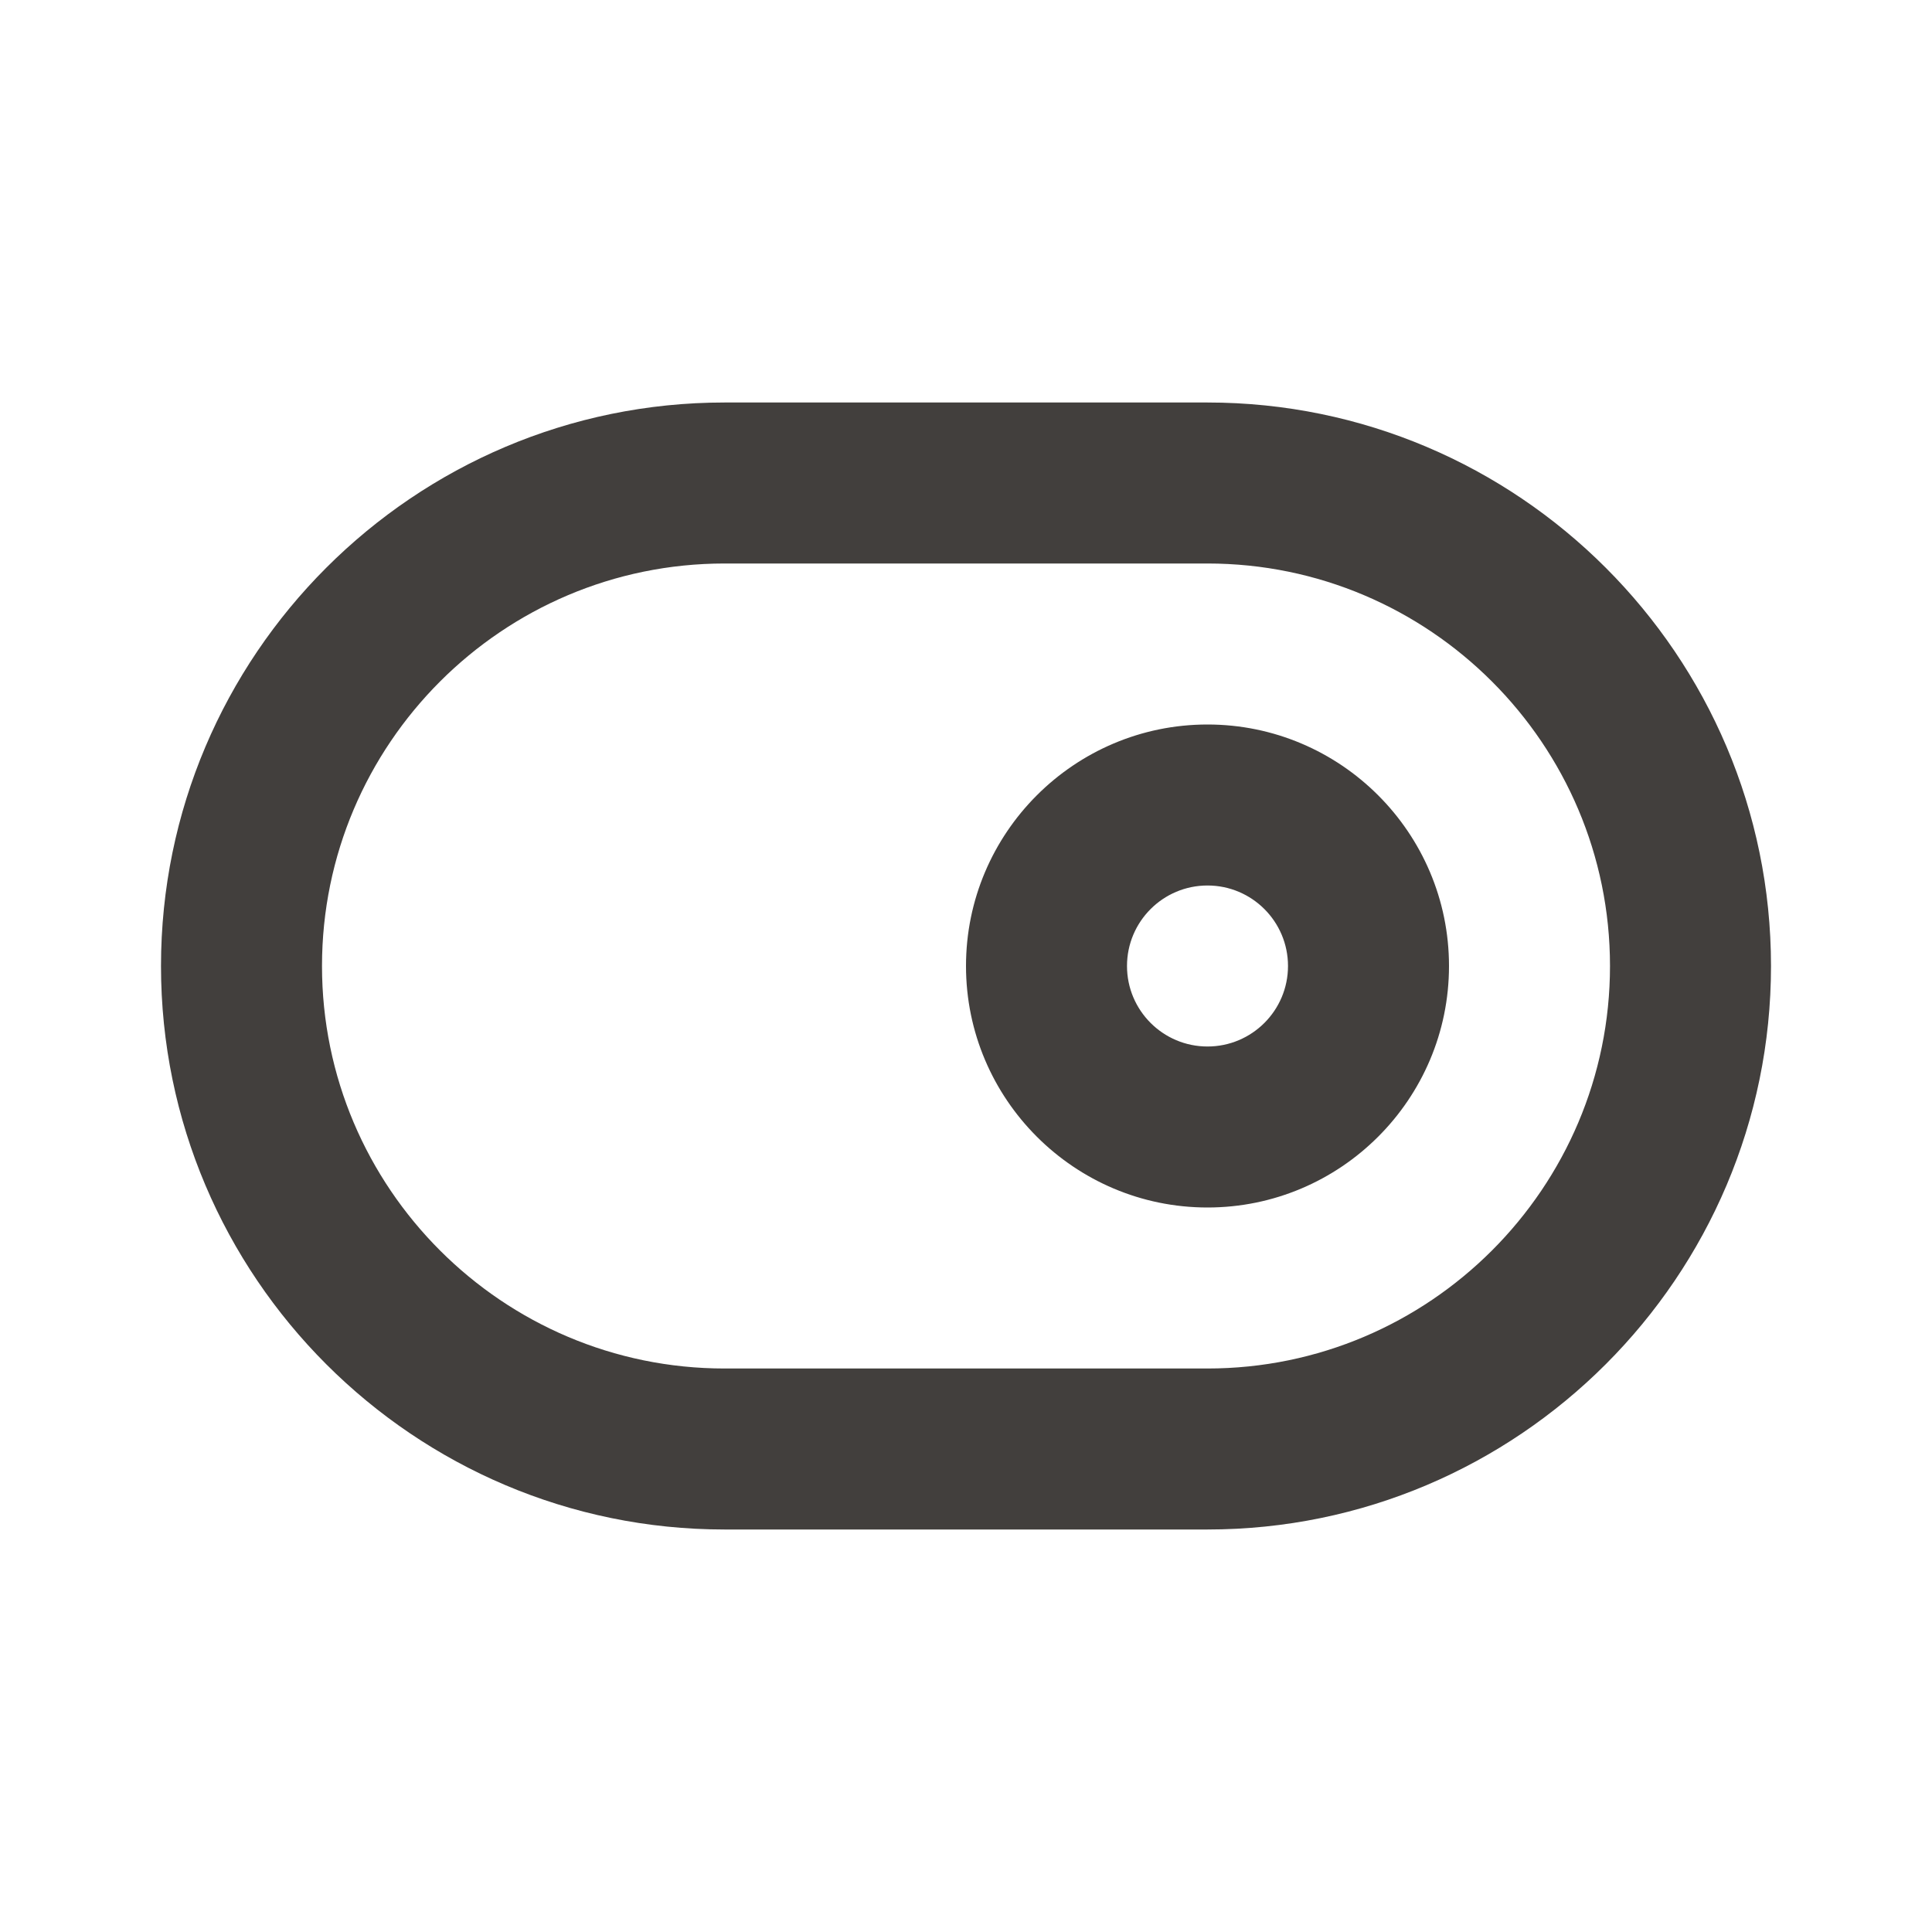 <svg width="24" height="24" viewBox="0 0 24 24" fill="none" xmlns="http://www.w3.org/2000/svg">
<g id="Icon/Outline/toggle-right">
<path id="Mask" fill-rule="evenodd" clip-rule="evenodd" d="M15 13C14.448 13 14 12.552 14 12C14 11.448 14.448 11 15 11C15.552 11 16 11.448 16 12C16 12.552 15.552 13 15 13ZM15 9C13.346 9 12 10.346 12 12C12 13.654 13.346 15 15 15C16.654 15 18 13.654 18 12C18 10.346 16.654 9 15 9ZM15 17H9C6.243 17 4 14.757 4 12C4 9.243 6.243 7 9 7H15C17.757 7 20 9.243 20 12C20 14.757 17.757 17 15 17ZM15 5H9C5.141 5 2 8.141 2 12C2 15.859 5.141 19 9 19H15C18.859 19 22 15.859 22 12C22 8.141 18.859 5 15 5Z" fill="#423F3D"/>
</g>
</svg>
